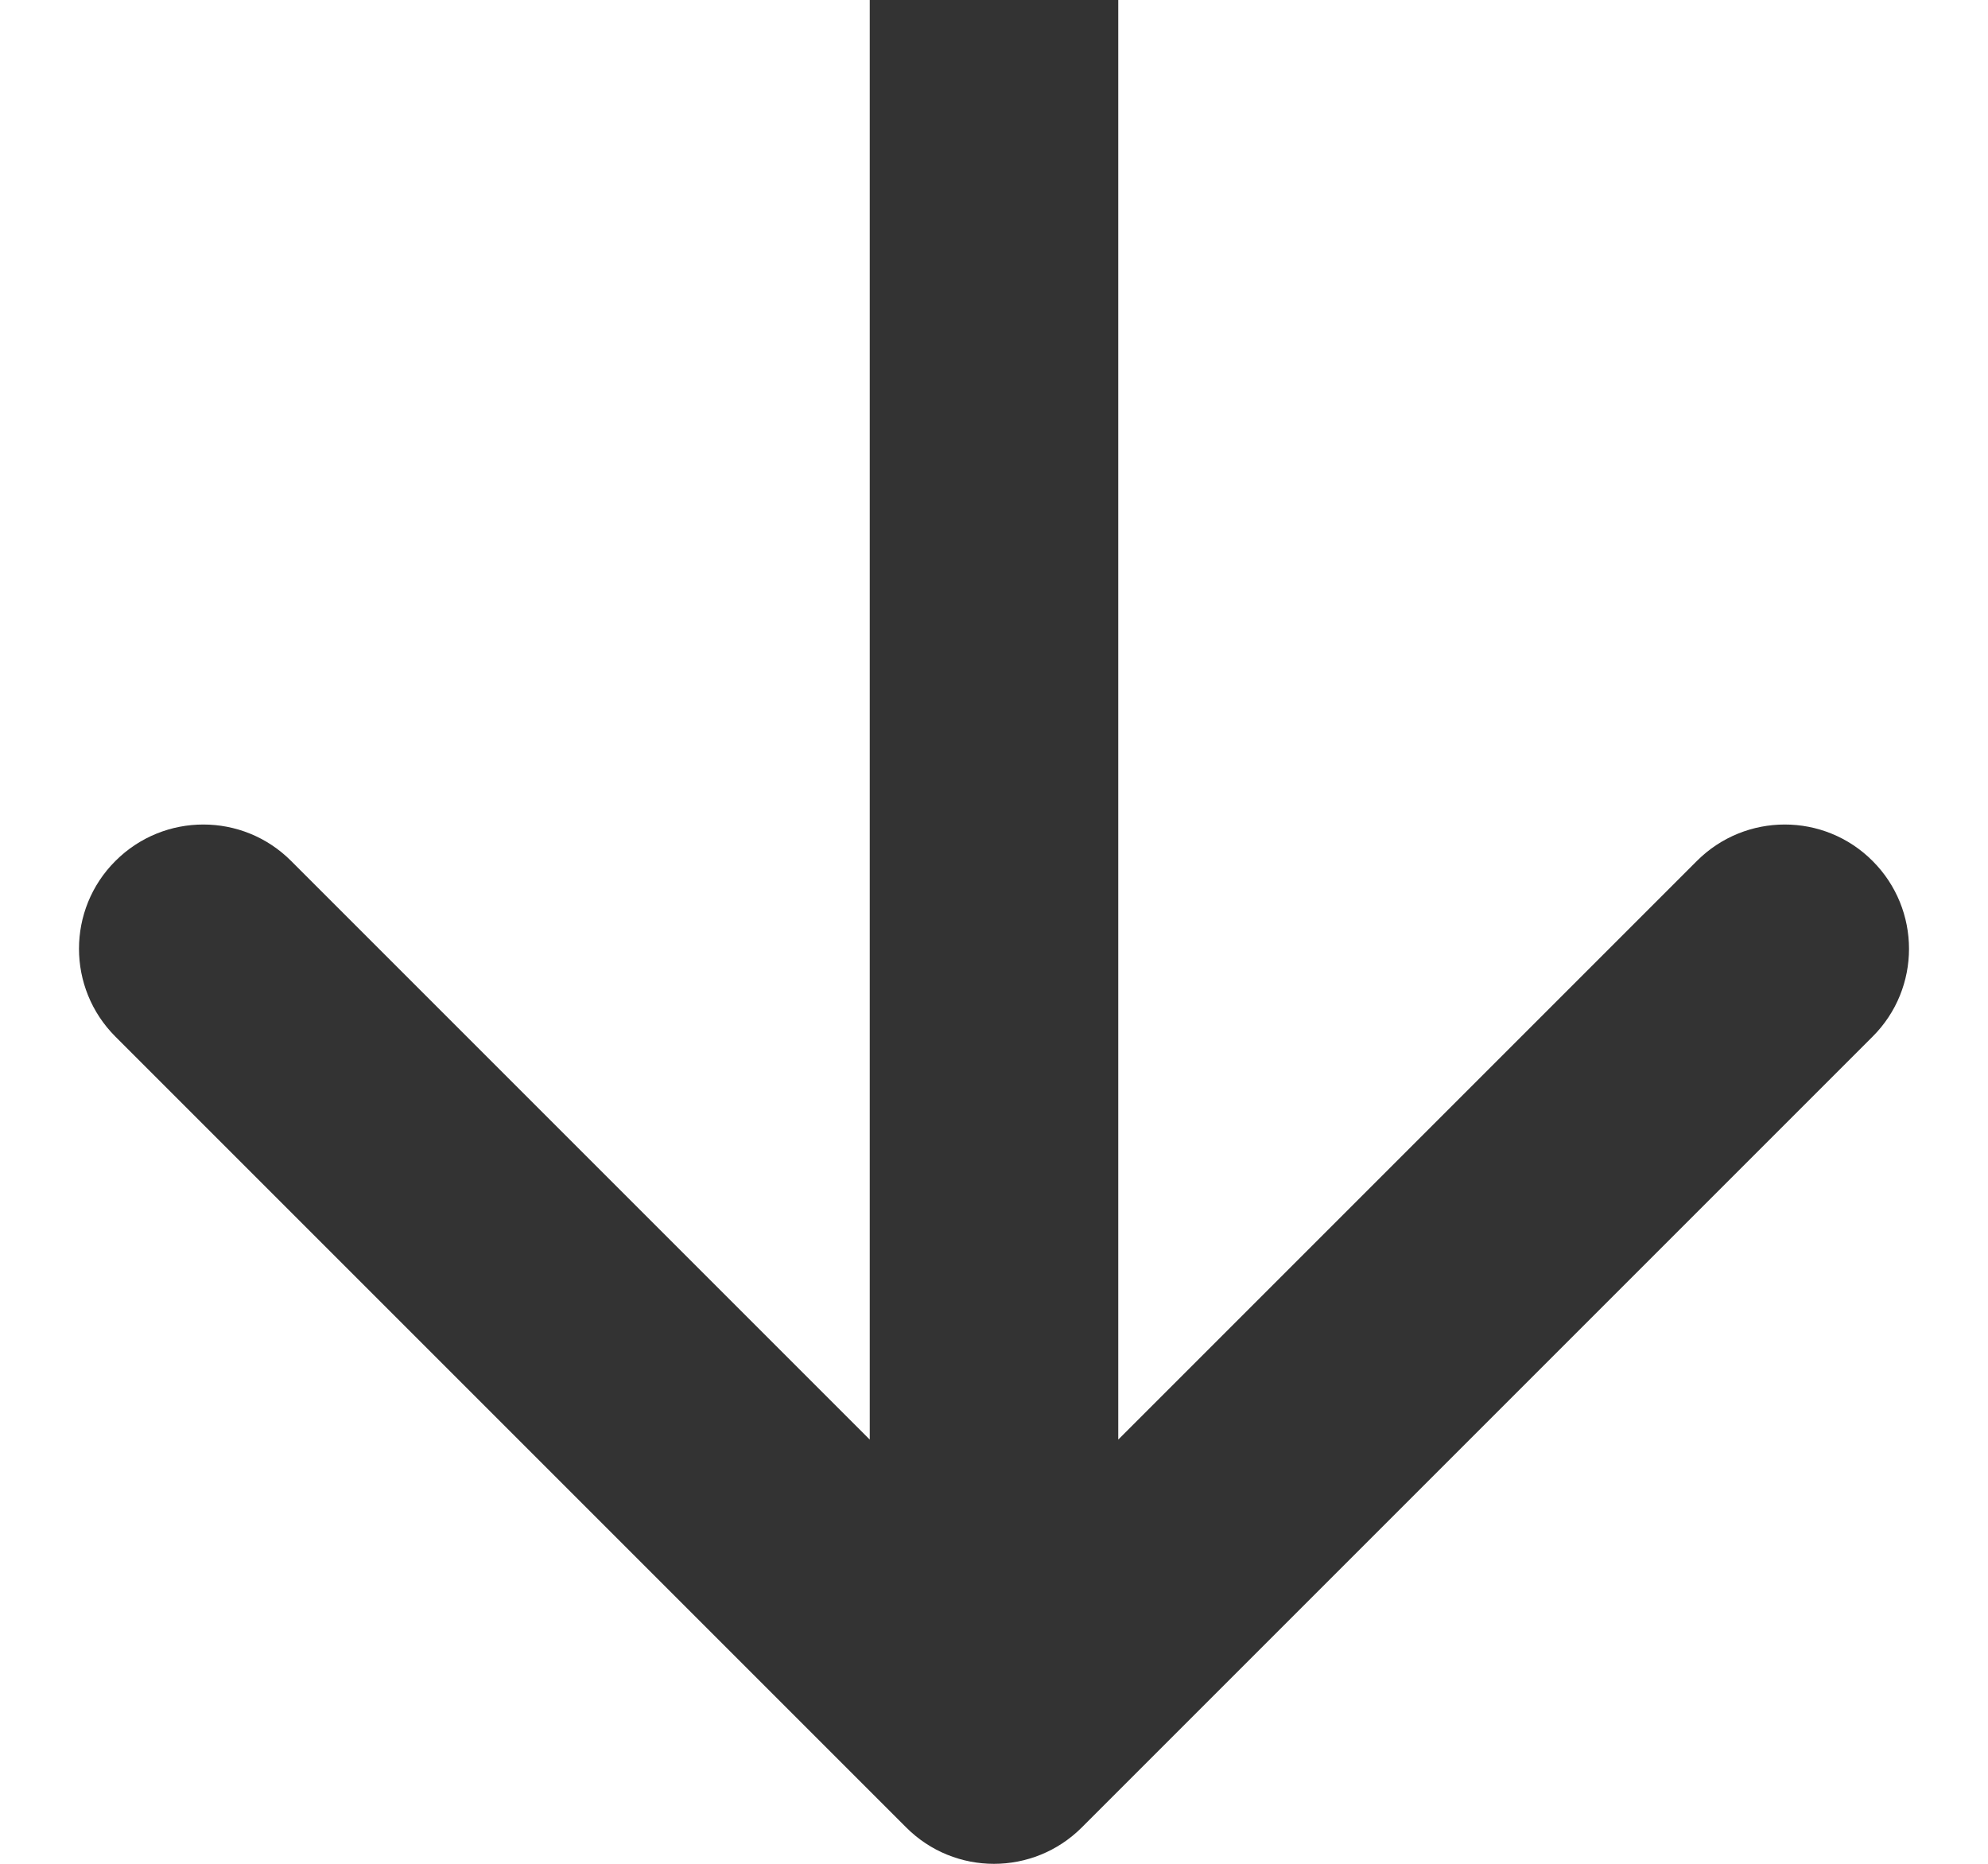 <?xml version="1.0" encoding="UTF-8"?>
<svg width="16" height="15" fill="none" version="1.1" viewBox="0 0 16 15" xmlns="http://www.w3.org/2000/svg" xmlns:cc="http://creativecommons.org/ns#" xmlns:dc="http://purl.org/dc/elements/1.1/" xmlns:rdf="http://www.w3.org/1999/02/22-rdf-syntax-ns#">
 <path d="m8.707 14.707c-0.391 0.391-1.024 0.391-1.414 0l-6.364-6.364c-0.391-0.391-0.391-1.024-1e-6 -1.414 0.391-0.391 1.024-0.391 1.414 0l5.657 5.657 5.657-5.657c0.391-0.391 1.024-0.391 1.414 0 0.391 0.391 0.391 1.024 0 1.414zm0.293-14.707v14l-2 1e-6v-14z" fill="#333"/>
</svg>
